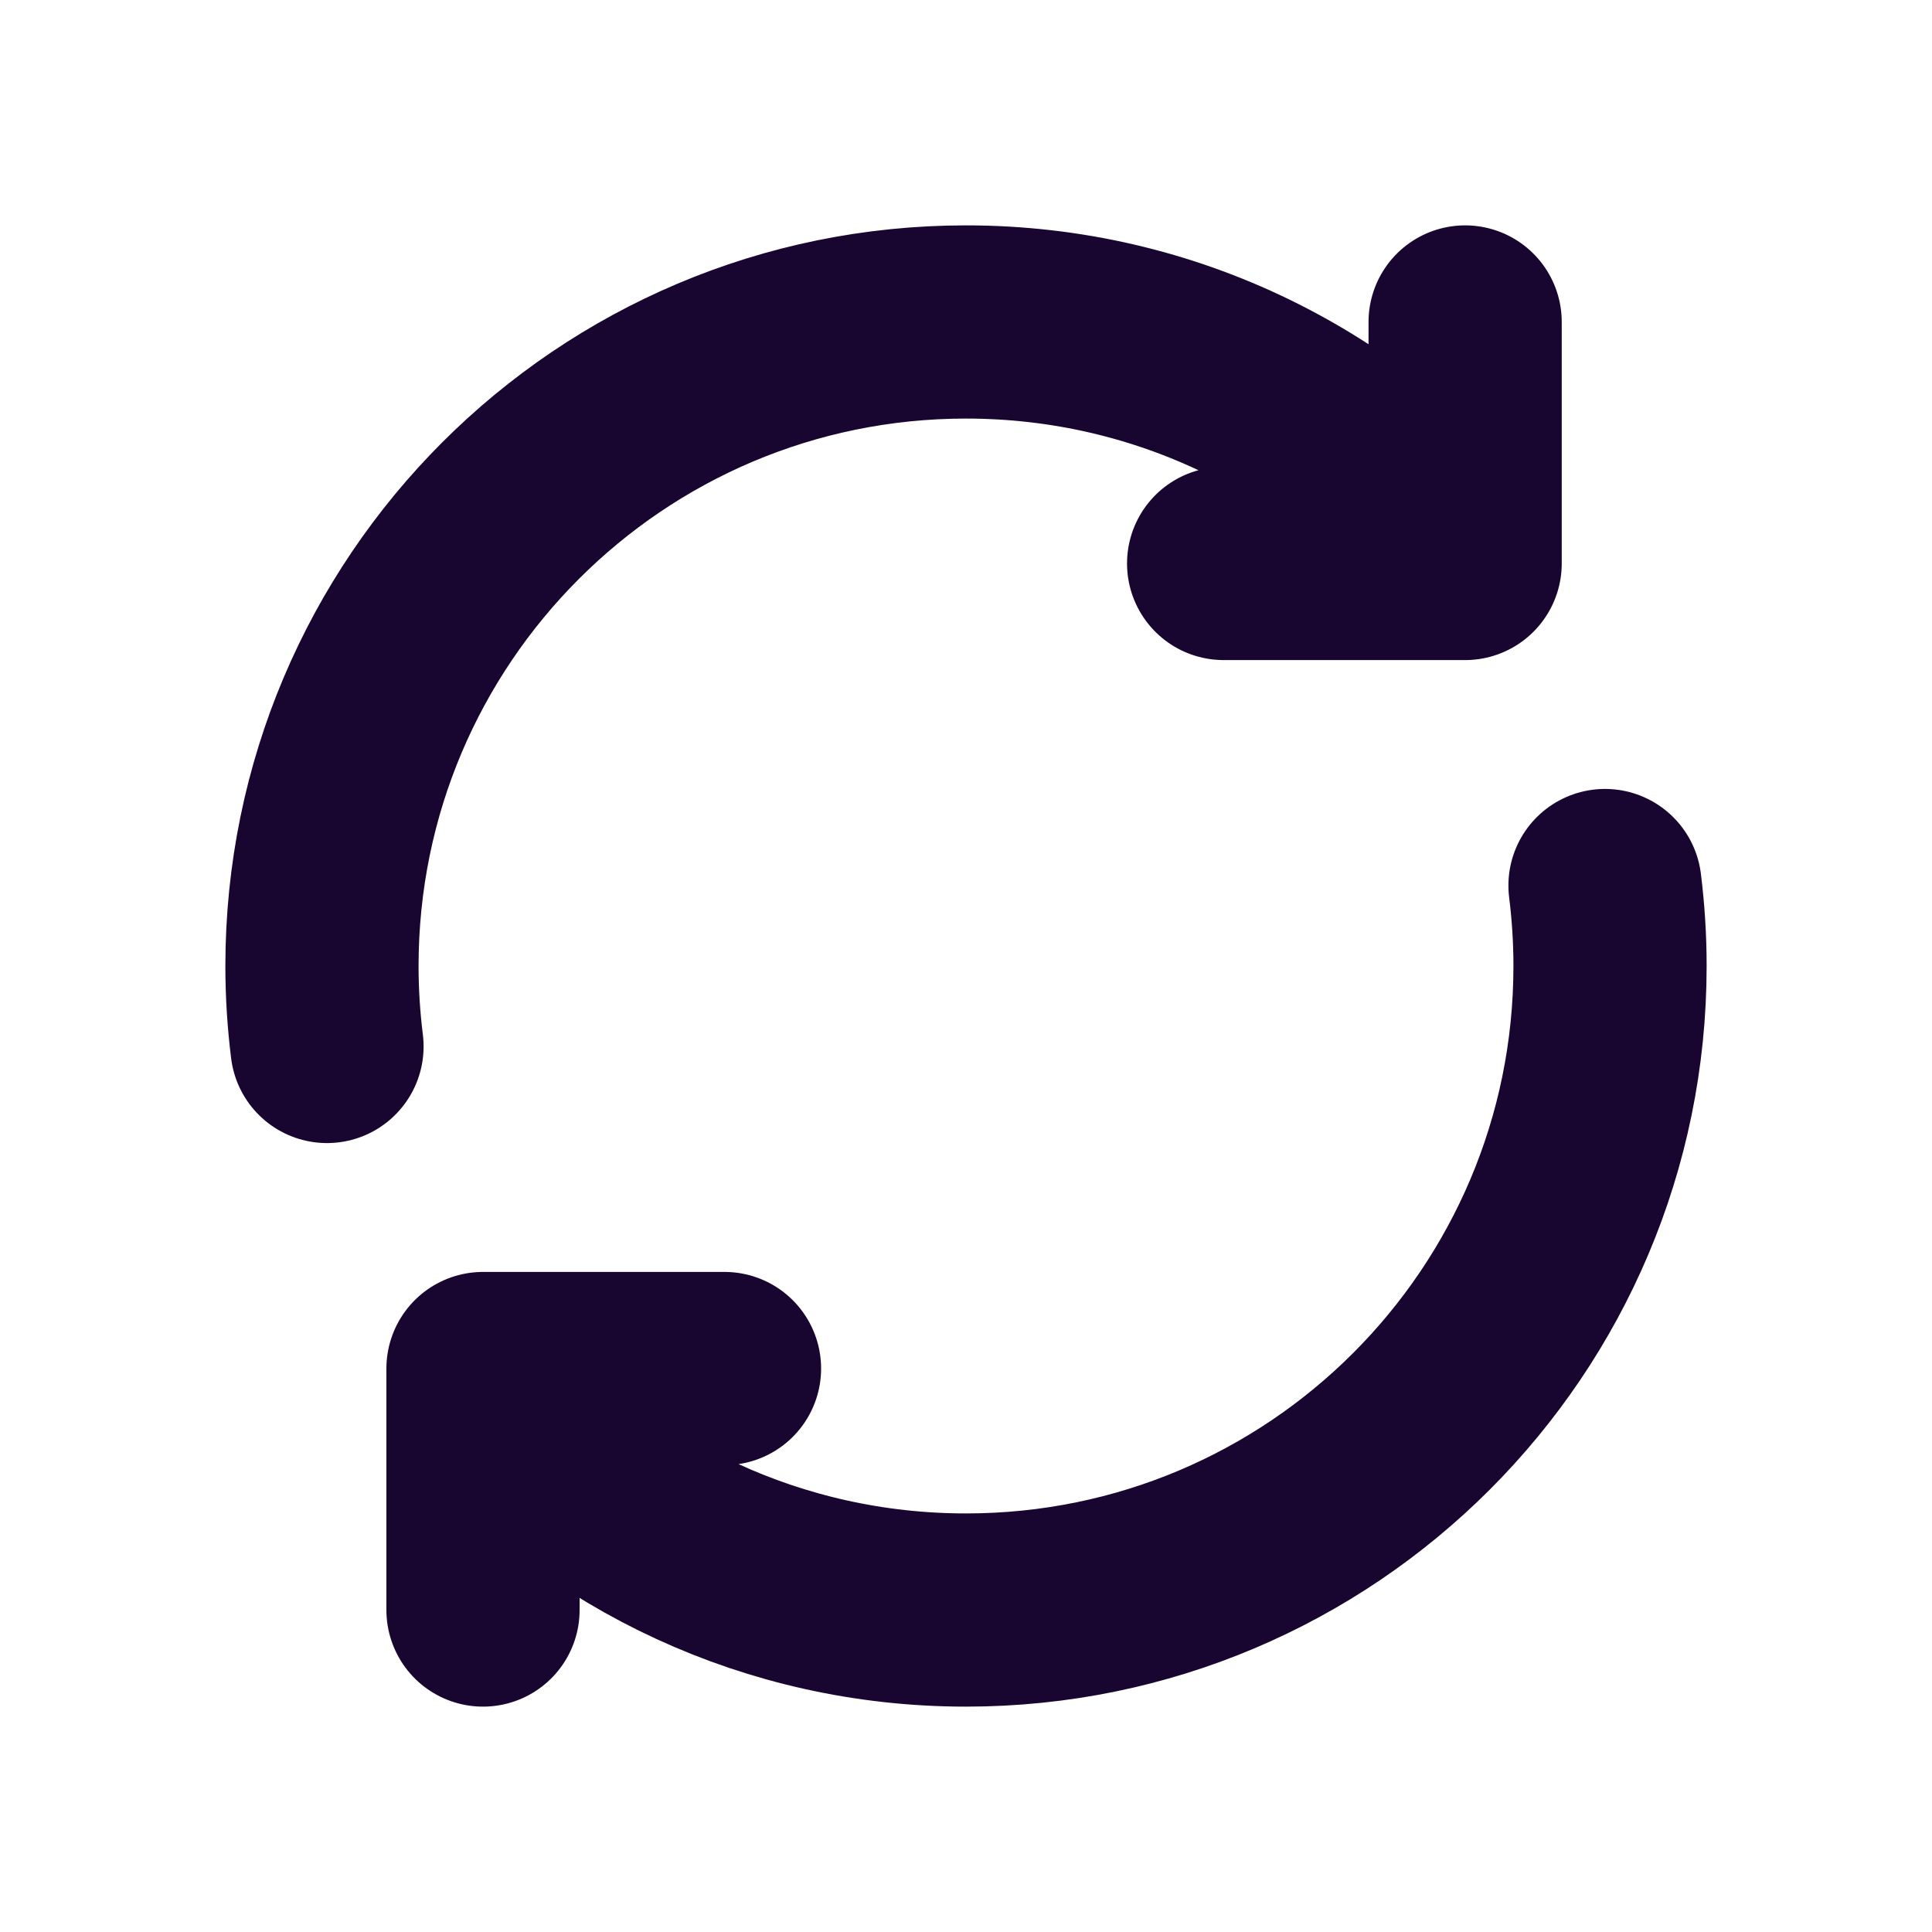 <svg width="20" height="20" viewBox="0 0 20 20" fill="none" xmlns="http://www.w3.org/2000/svg">
<path d="M3.385 10.833C3.351 10.56 3.333 10.282 3.333 10C3.333 6.318 6.318 3.333 10 3.333C12.084 3.333 13.944 4.289 15.167 5.787M15.167 5.787V3.333M15.167 5.787V5.833L12.667 5.833M16.615 9.167C16.649 9.44 16.667 9.718 16.667 10C16.667 13.682 13.682 16.667 10 16.667C8.009 16.667 6.221 15.794 5 14.41M5 14.41V14.167H7.5M5 14.41V16.667" stroke="#180630" stroke-width="2" stroke-linecap="round" stroke-linejoin="round"/>
</svg>
